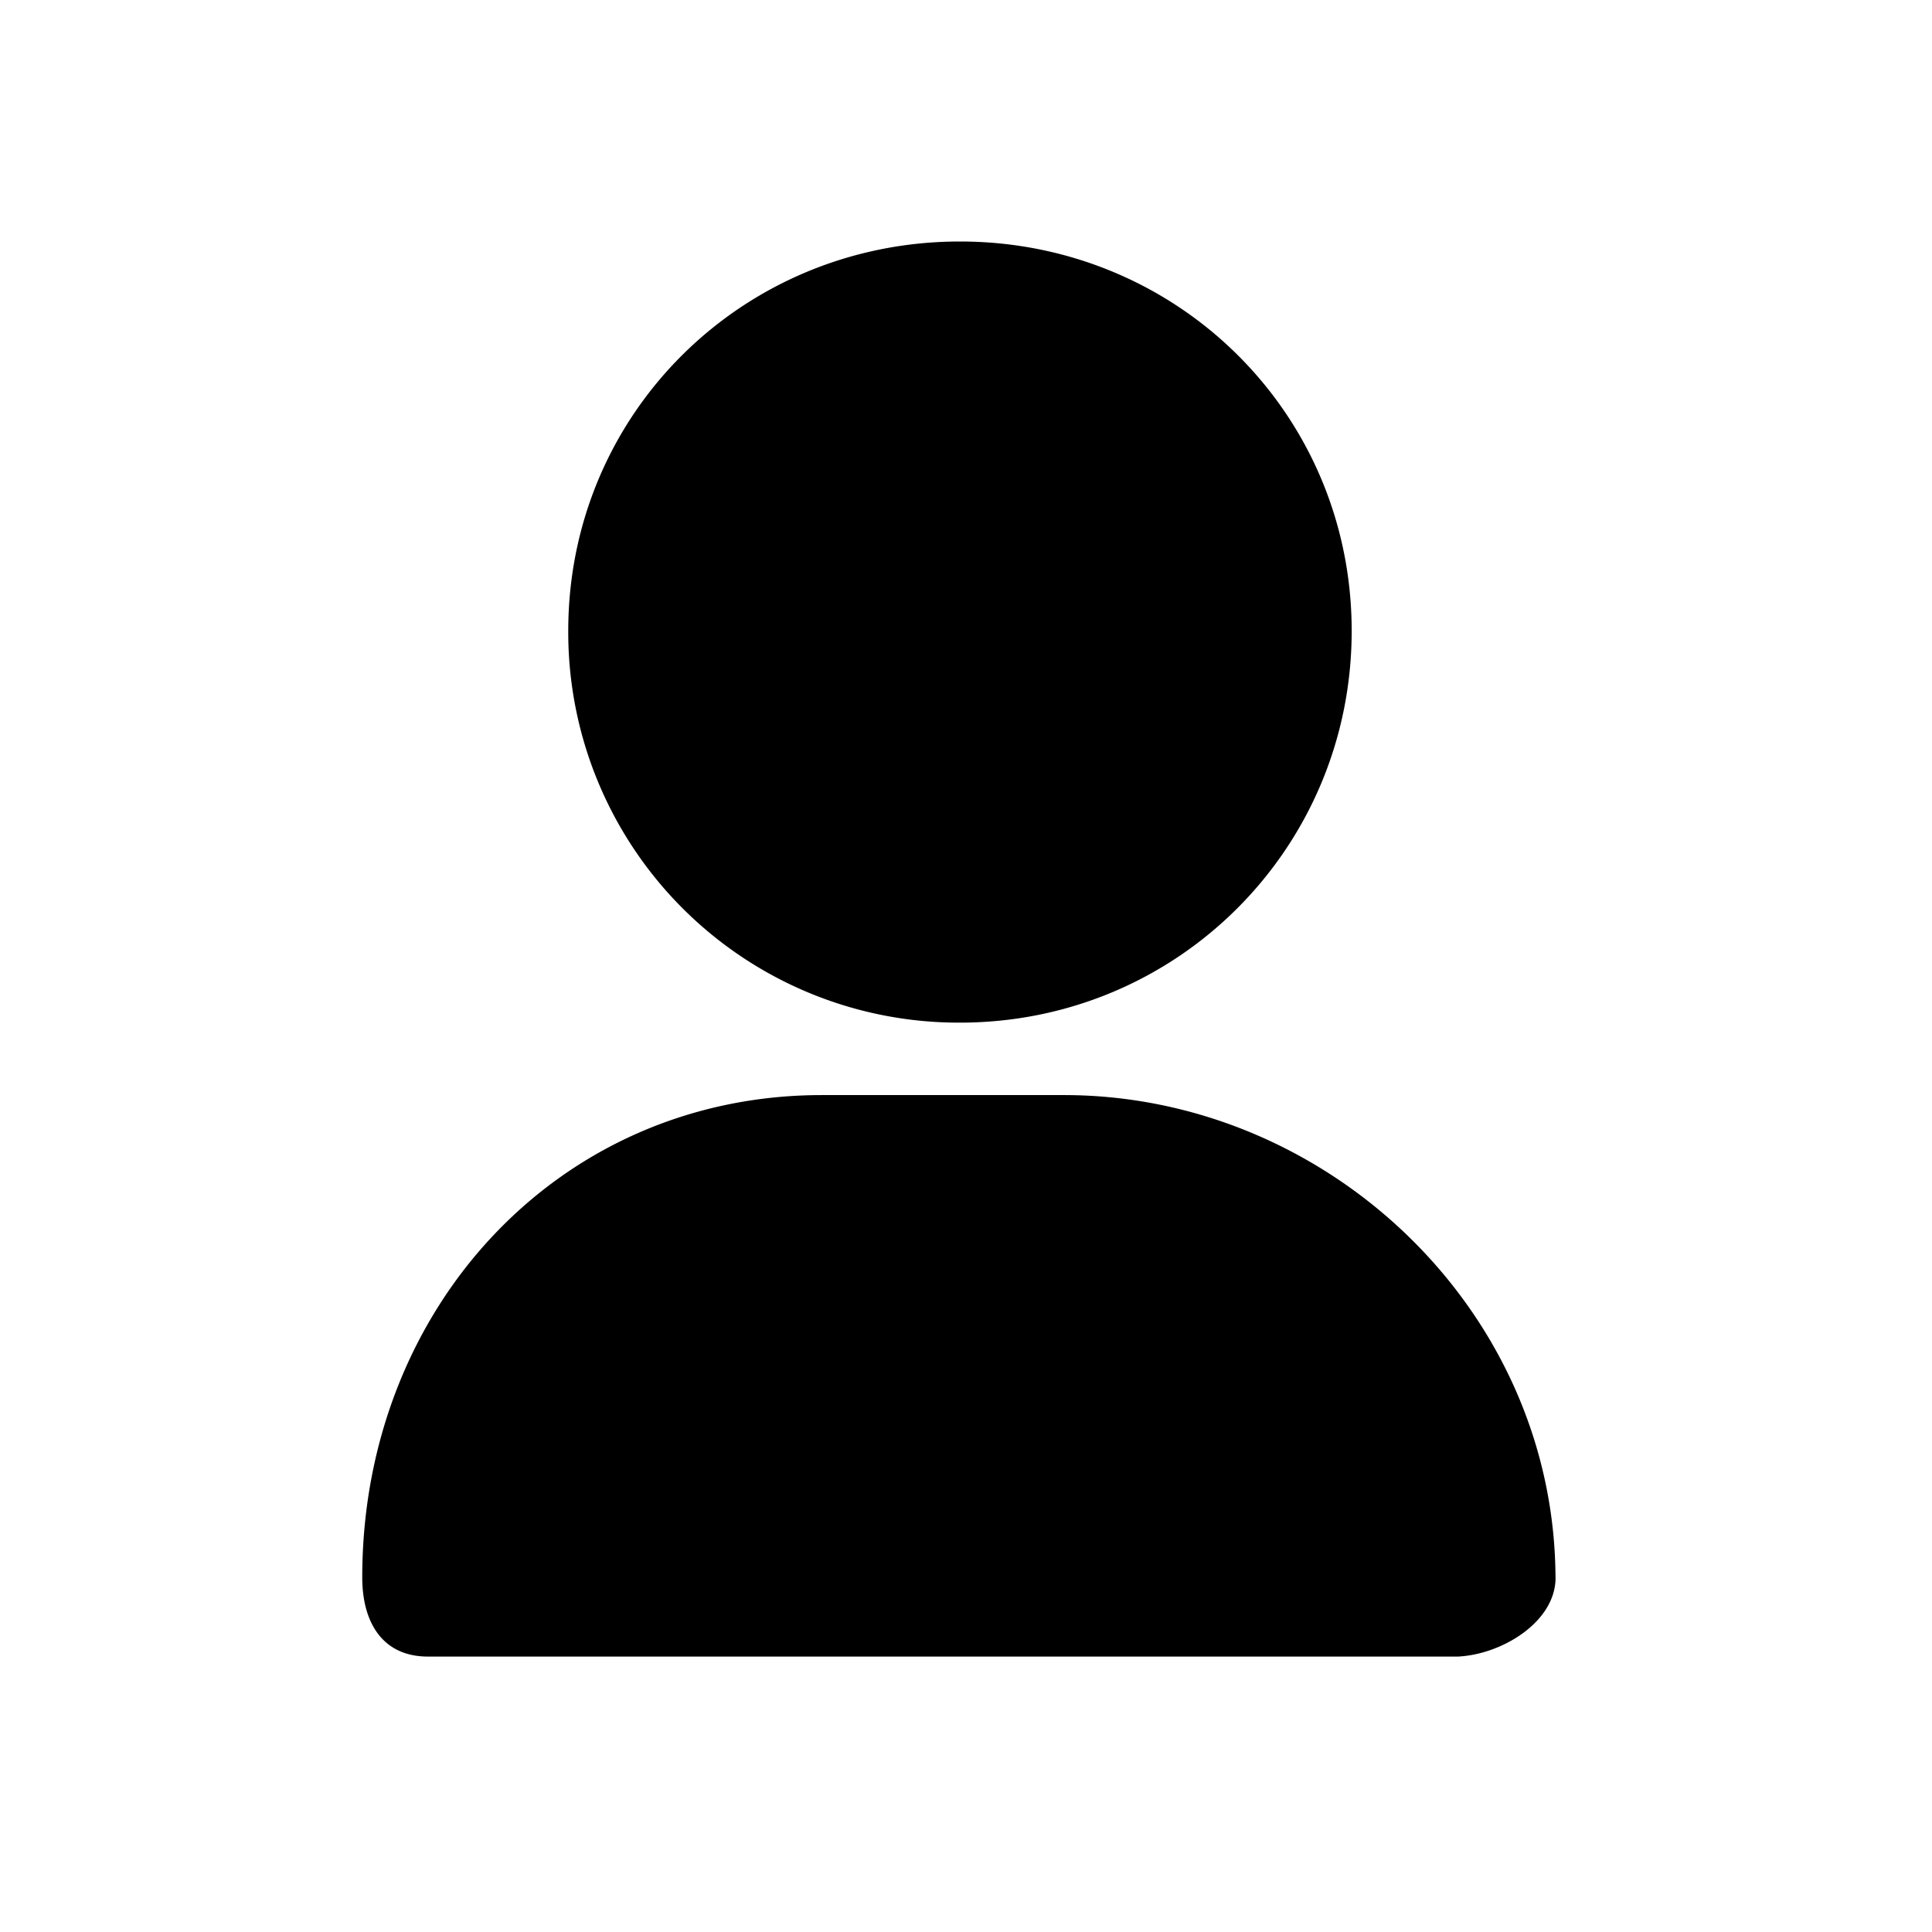 <svg xmlns="http://www.w3.org/2000/svg" fill="none" viewBox="0 0 16 16">
  <defs>
    <clipPath id="a">
      <rect width="16" height="16" rx="0"/>
    </clipPath>
  </defs>
  <g clip-path="url(#a)">
    <path d="M11.194 5.225c0 1.8-1.444 3.244-3.244 3.244a3.233 3.233 0 0 1-3.244-3.244C4.706 3.425 6.15 2 7.95 2c1.8 0 3.244 1.425 3.244 3.225Zm.881 8.494H3.544c-.375 0-.544-.281-.544-.656 0-2.232 1.631-3.994 3.806-3.994h2.006c2.176 0 4.07 1.781 4.07 4.012v-.037c.018.375-.432.656-.807.675Z" fill="currentColor"/>
  </g>
</svg>